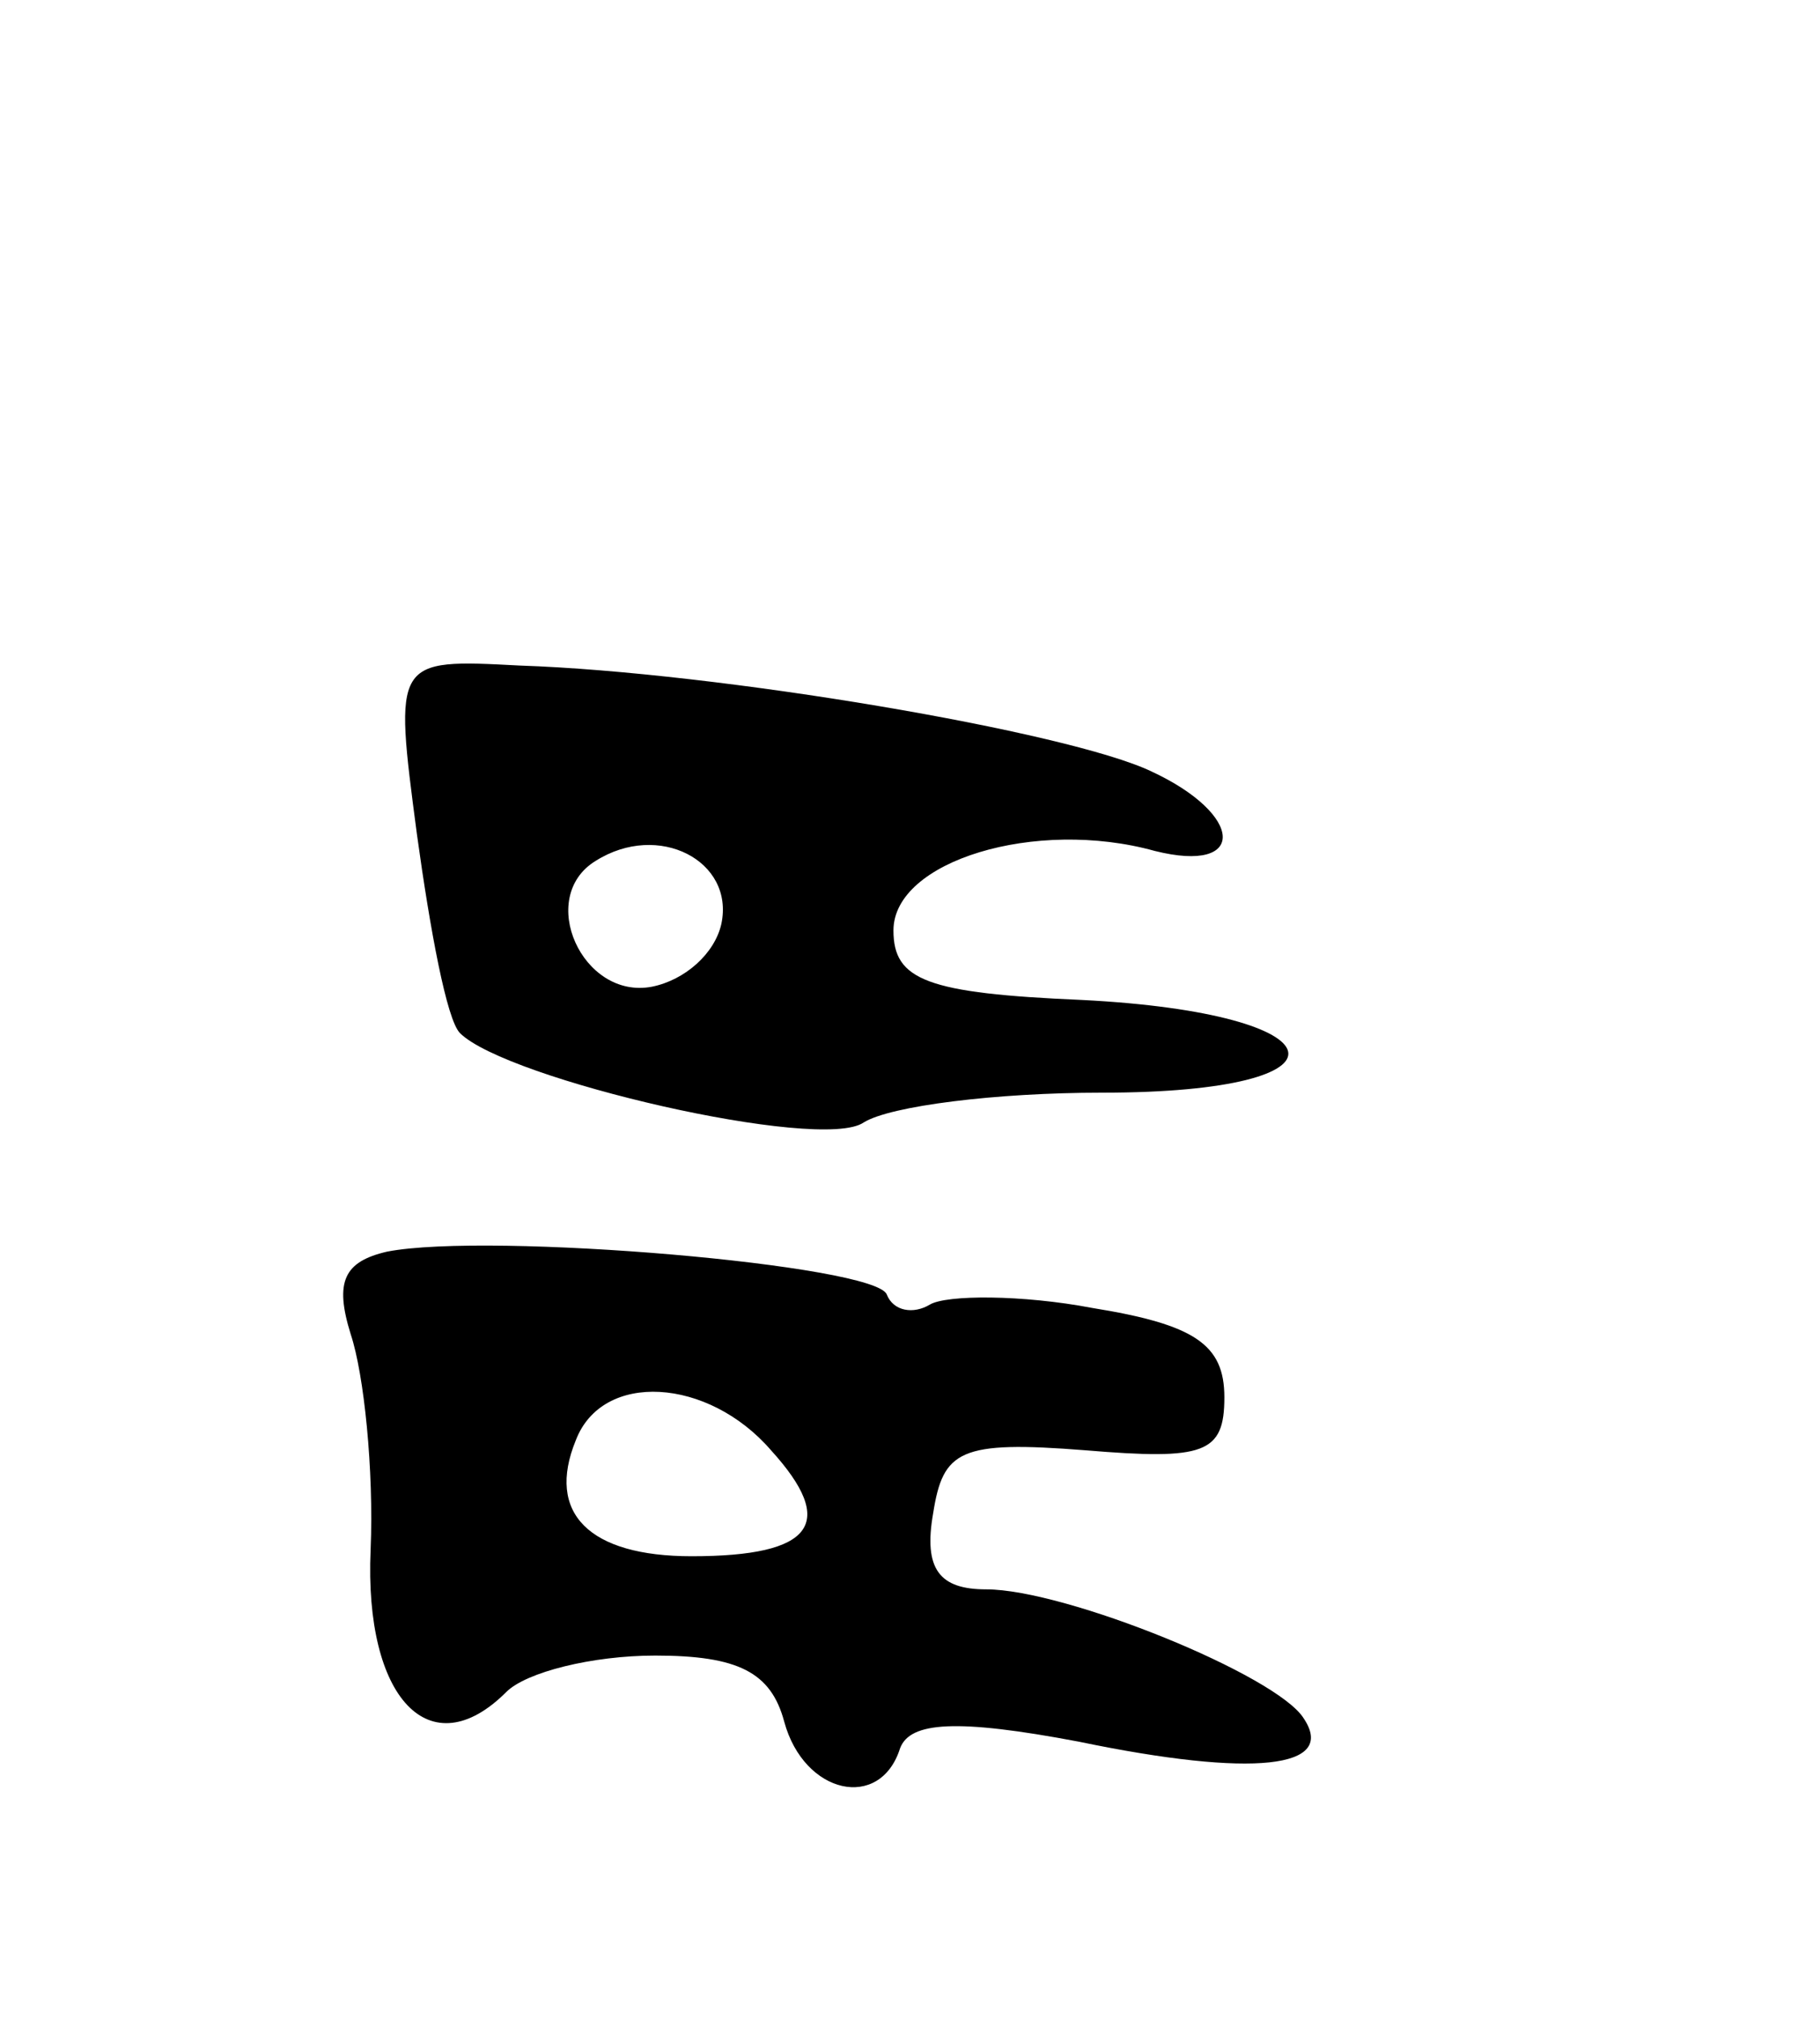 <svg version="1.0" xmlns="http://www.w3.org/2000/svg"
 width="55pt" height="61pt" viewBox="0 0 55 61"
 preserveAspectRatio="xMidYMid meet">
<g transform="translate(0,61) scale(0.1,-0.1)"
fill="#000000" stroke="none">
<path d="M126 358 c4 -29 9 -56 13 -60 14 -14 109 -36 122 -27 8 5 40 9 72 9
79 0 73 24 -6 28 -47 2 -57 6 -57 21 0 21 43 34 79 24 28 -7 27 11 -1 24 -25
12 -131 30 -191 32 -38 2 -38 2 -31 -51z m92 -27 c-2 -9 -11 -17 -21 -19 -21
-4 -35 27 -17 38 19 12 42 0 38 -19z"/>
<path d="M117 232 c-13 -3 -16 -9 -11 -25 4 -12 7 -41 6 -65 -2 -45 18 -66 41
-43 6 6 26 11 45 11 25 0 35 -5 39 -20 6 -22 29 -27 35 -8 3 8 17 9 54 2 53
-11 78 -8 68 7 -8 13 -72 39 -96 39 -14 0 -19 6 -16 23 3 19 8 22 46 19 36 -3
42 -1 42 16 0 16 -9 22 -40 27 -21 4 -44 4 -49 1 -5 -3 -11 -2 -13 3 -3 9
-120 19 -151 13z m116 -60 c20 -22 13 -32 -24 -32 -31 0 -44 13 -35 35 8 21
40 19 59 -3z"/>
</g>
</svg>
